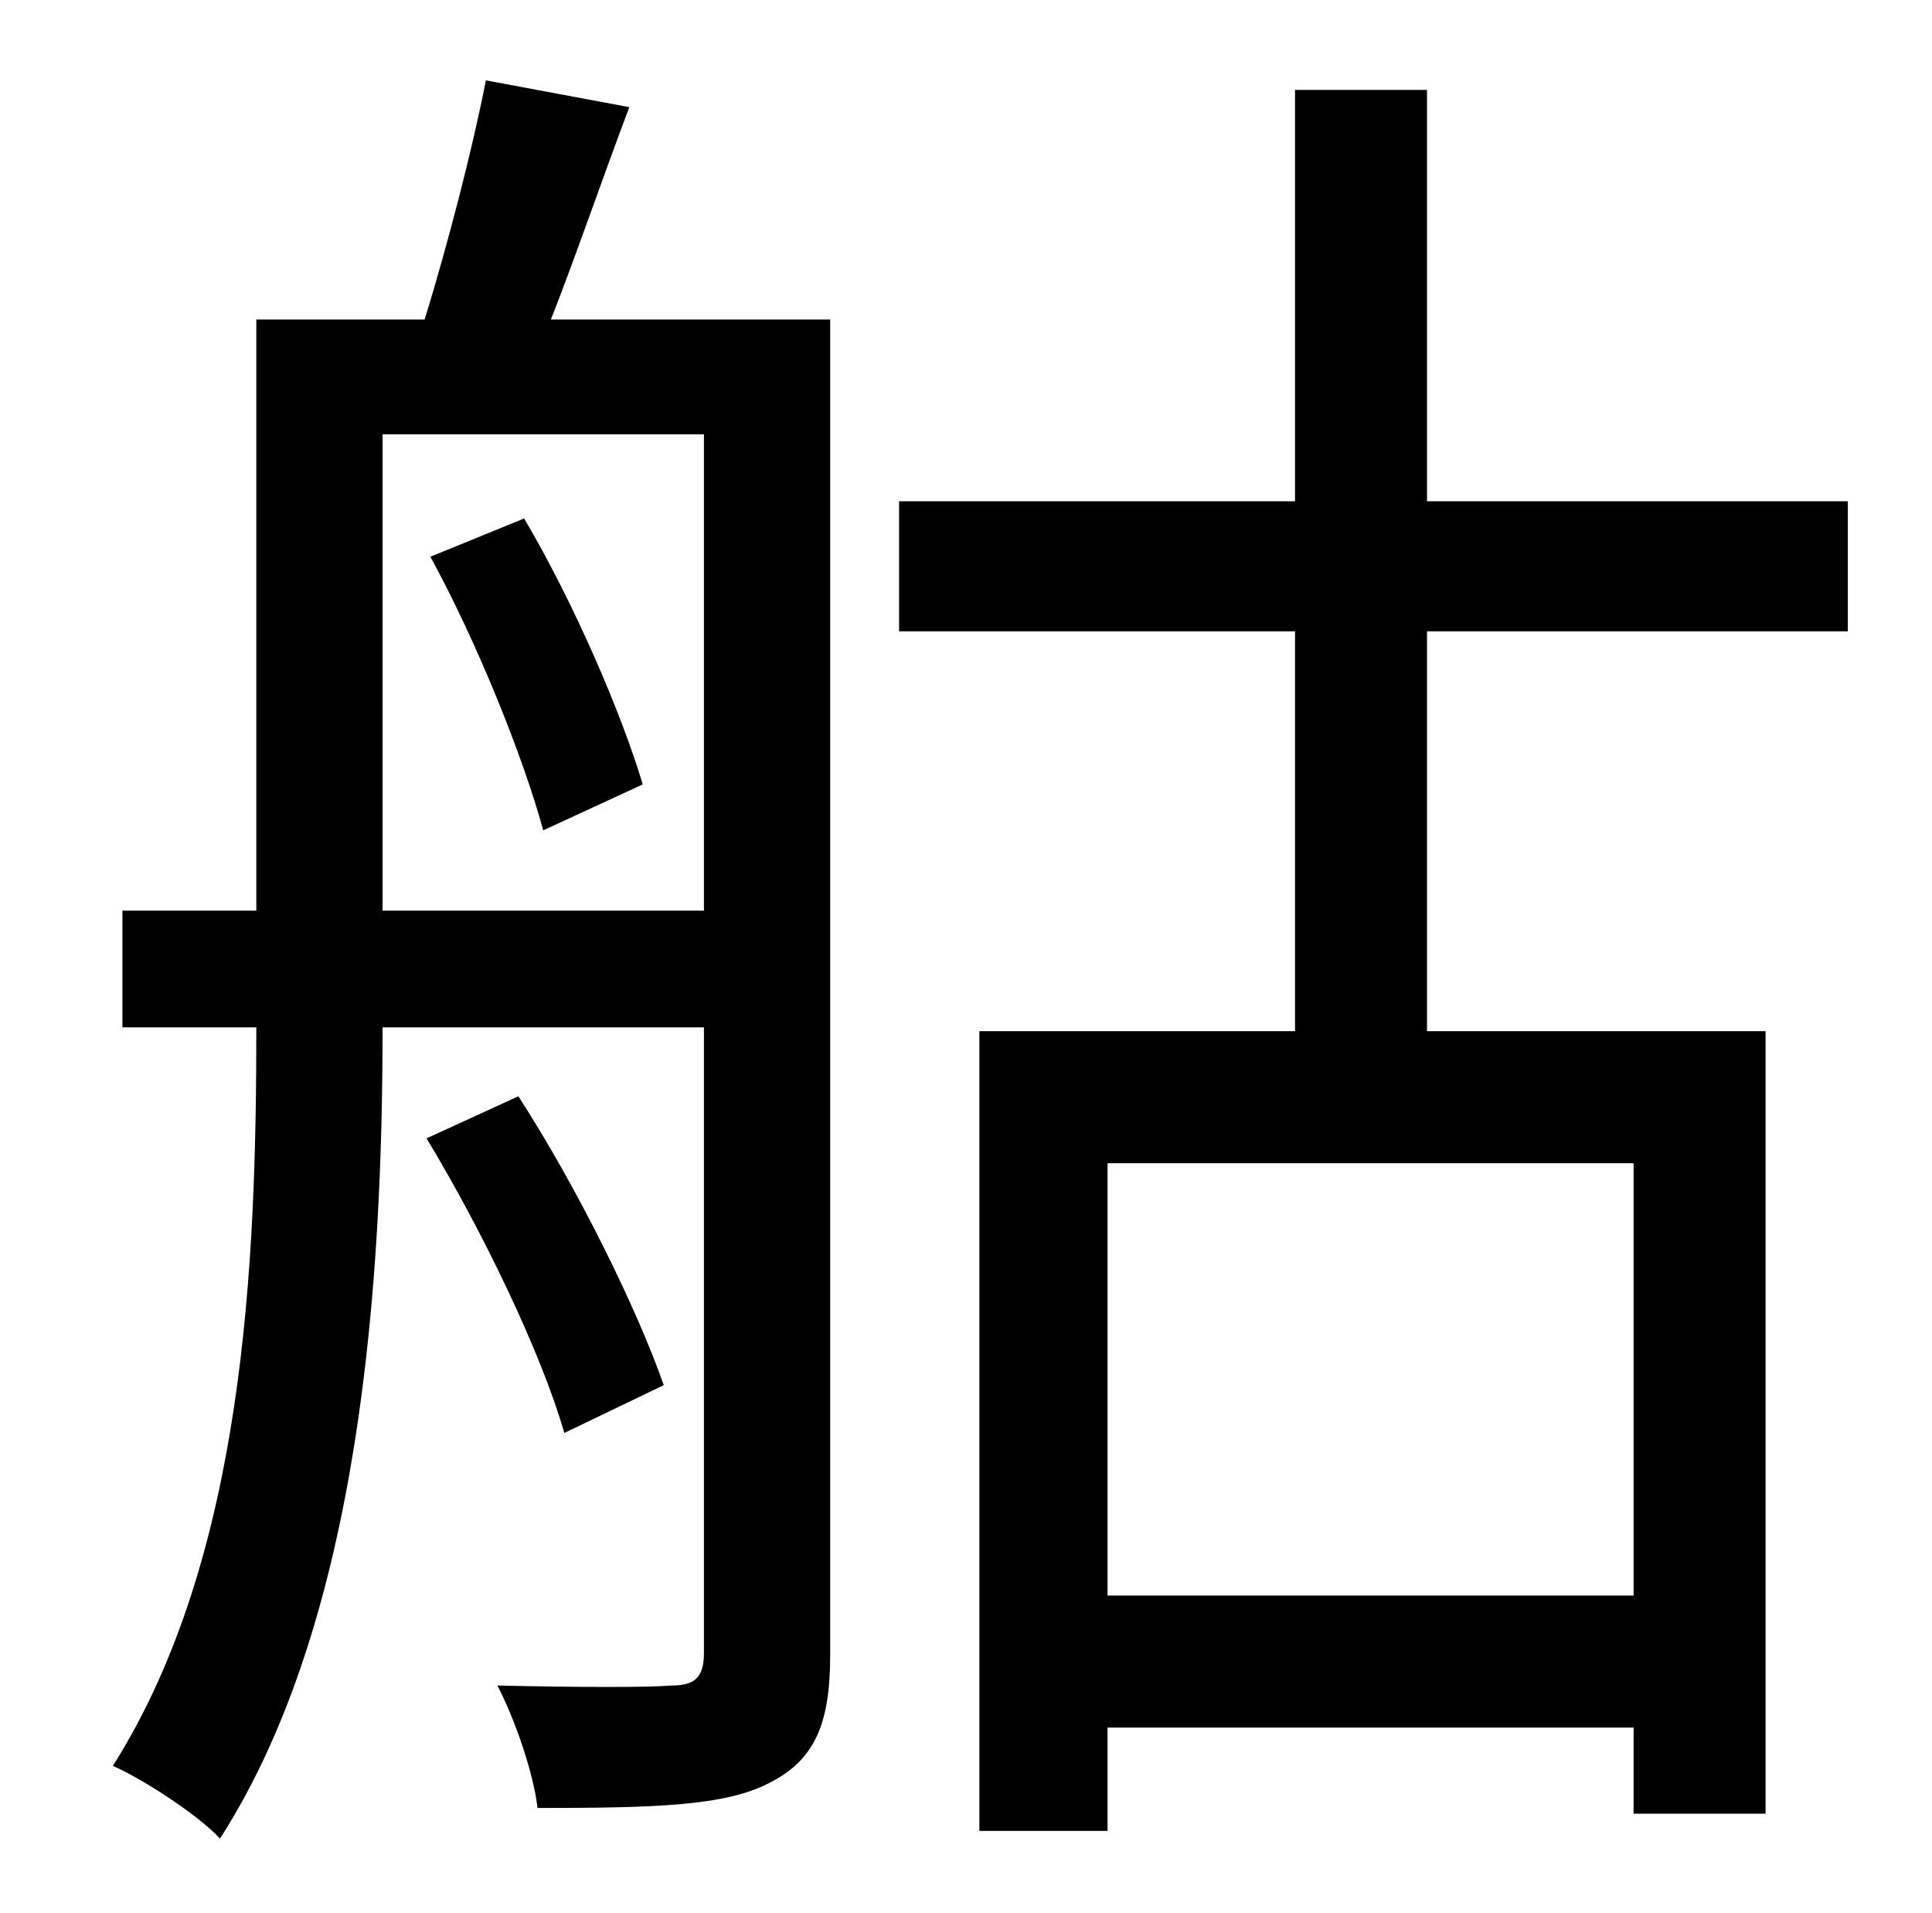 <?xml version="1.0" standalone="no"?>
<!DOCTYPE svg PUBLIC "-//W3C//DTD SVG 1.1//EN" "http://www.w3.org/Graphics/SVG/1.1/DTD/svg11.dtd" >
<svg xmlns="http://www.w3.org/2000/svg" xmlns:xlink="http://www.w3.org/1999/xlink" version="1.1" viewBox="-10 0 1010 1000">
   <path fill="currentColor"
d="M215 291l49 -20c26 44 51 102 62 139l-52 24c-11 -40 -35 -99 -59 -143zM190 476h168v-249h-168v249zM424 167v698c0 36 -8 55 -32 67c-23 12 -60 13 -121 13c-2 -18 -12 -47 -21 -64c43 1 80 1 91 0c12 0 17 -4 17 -17v-327h-168c0 131 -11 309 -85 424
c-11 -12 -40 -31 -56 -38c69 -109 75 -263 75 -386h-70v-61h70v-309h88c12 -39 25 -89 32 -125l75 14c-14 37 -28 78 -41 111h146zM337 724l-52 25c-12 -42 -43 -106 -72 -154l48 -22c31 48 62 111 76 151zM844 834v-226h-275v226h275zM956 330h-220v209h177v409h-69v-45
h-275v54h-67v-418h165v-209h-207v-68h207v-215h69v215h220v68z" />
</svg>
